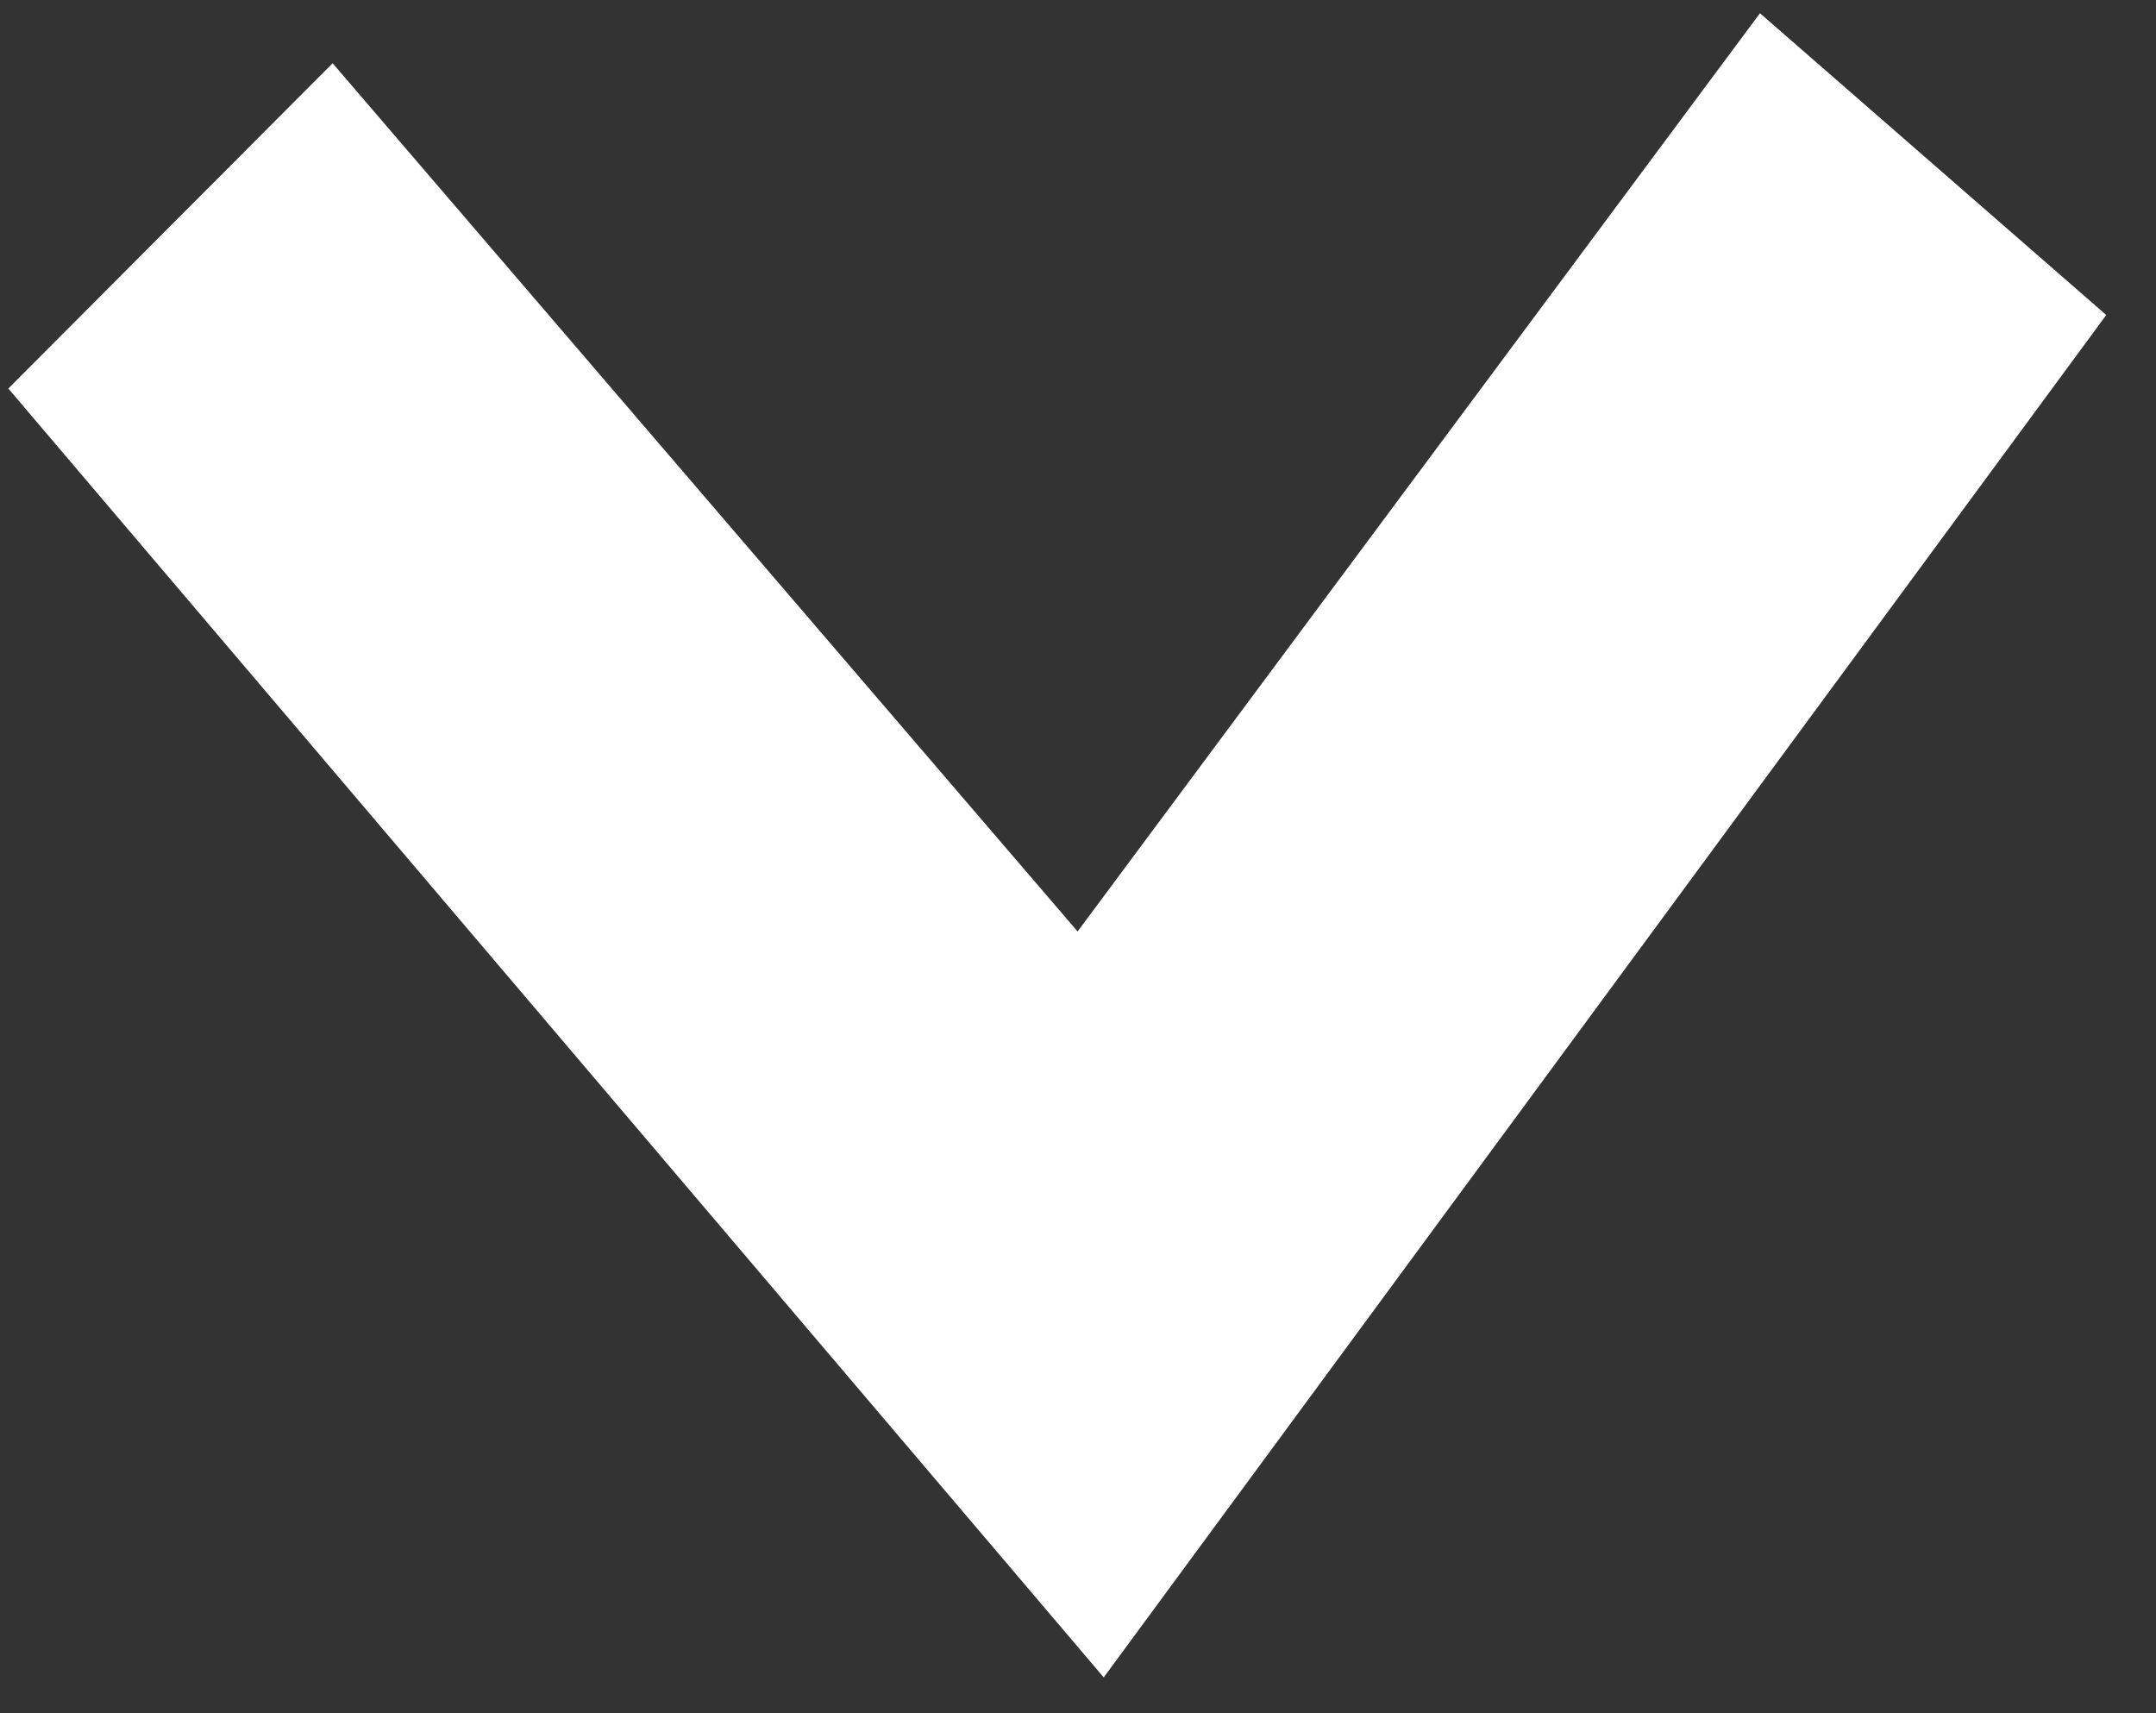 <svg xmlns="http://www.w3.org/2000/svg" viewBox="960.031 863.262 75.402 59.901">
  <rect x="960.031" y="863.262" width="75.402" height="59.901" fill="#333333" stroke="none"/>
  <defs>
    <style>
      .cls-1 {
        fill: #fff;
      }
    </style>
  </defs>
  <path id="Path_83" data-name="Path 83" class="cls-1" d="M189.079,185.811l-46.4,36.722,46.4,36.722,10.974-11.738-31.265-24.984,31.265-24.984Z" transform="matrix(-0.035, -0.999, 0.999, -0.035, 781.315, 1072.241)"/>
</svg>
